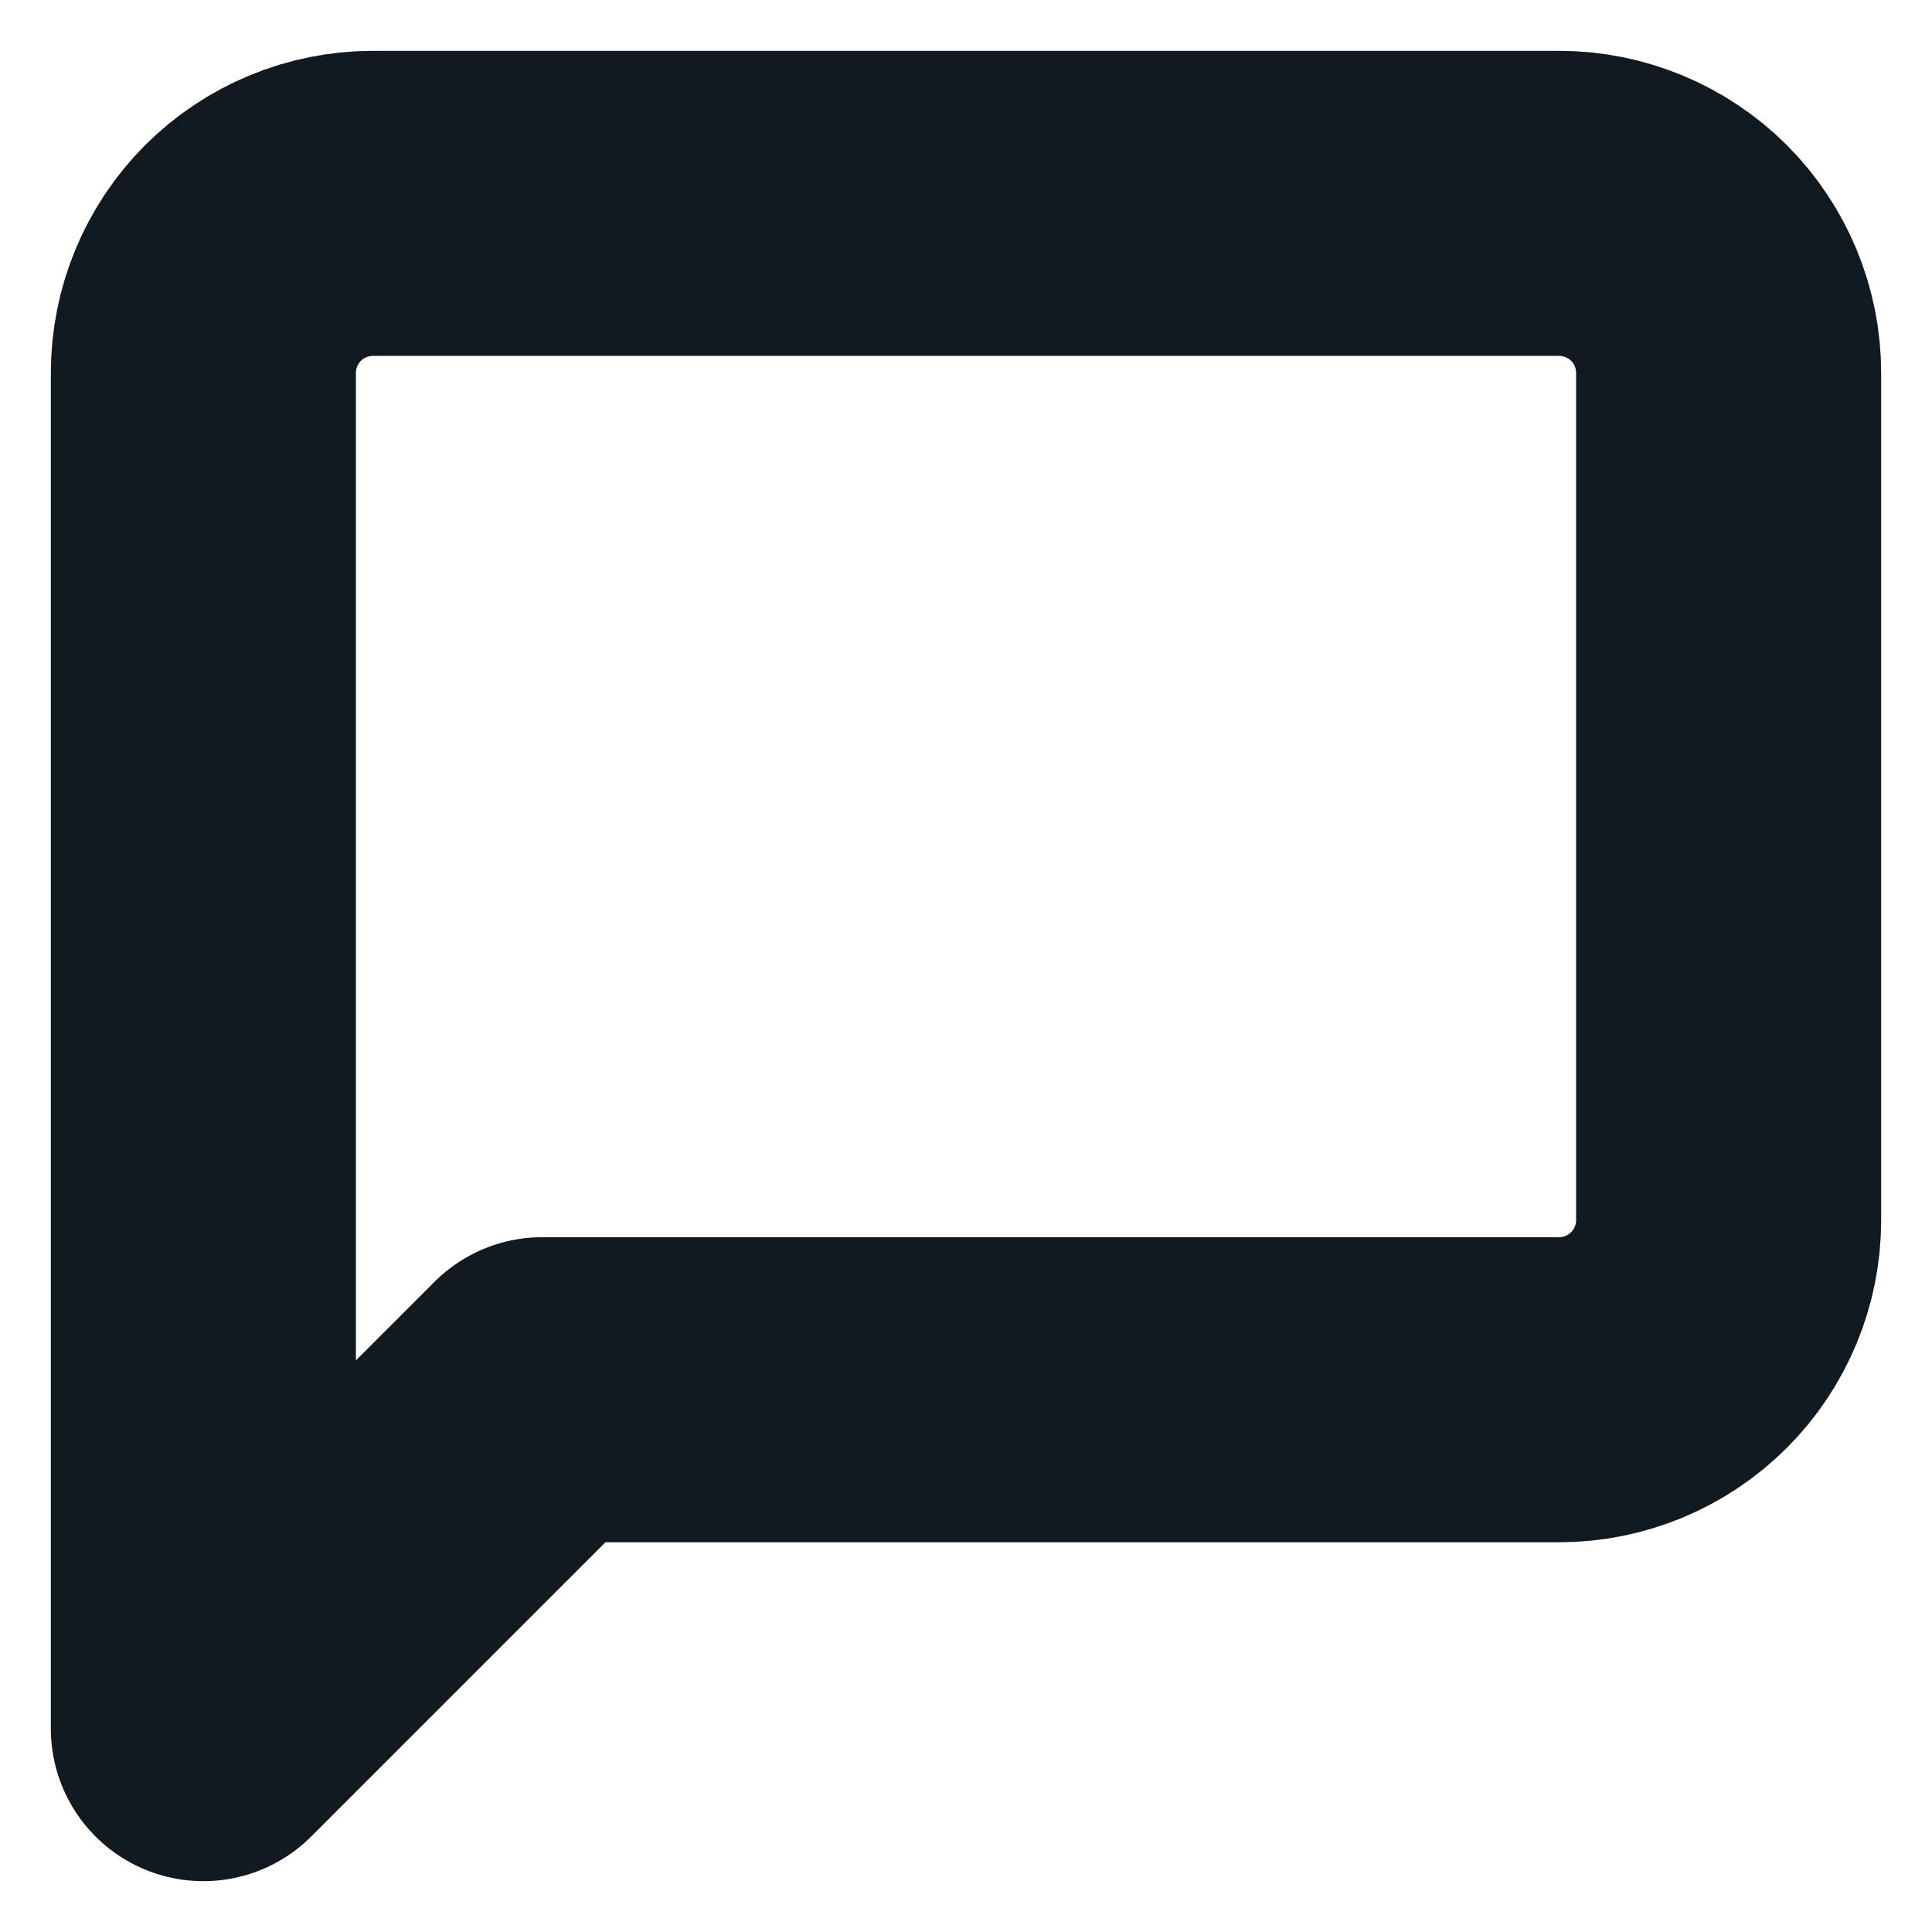 <svg width="19" height="19" viewBox="0 0 19 19" fill="none" xmlns="http://www.w3.org/2000/svg">
<path d="M17 12C17 12.442 16.824 12.866 16.512 13.178C16.199 13.491 15.775 13.667 15.333 13.667H5.333L2 17V3.667C2 3.225 2.176 2.801 2.488 2.488C2.801 2.176 3.225 2 3.667 2H15.333C15.775 2 16.199 2.176 16.512 2.488C16.824 2.801 17 3.225 17 3.667V12Z" stroke="#111A20" stroke-width="3" stroke-linecap="round" stroke-linejoin="round"/>
</svg>
